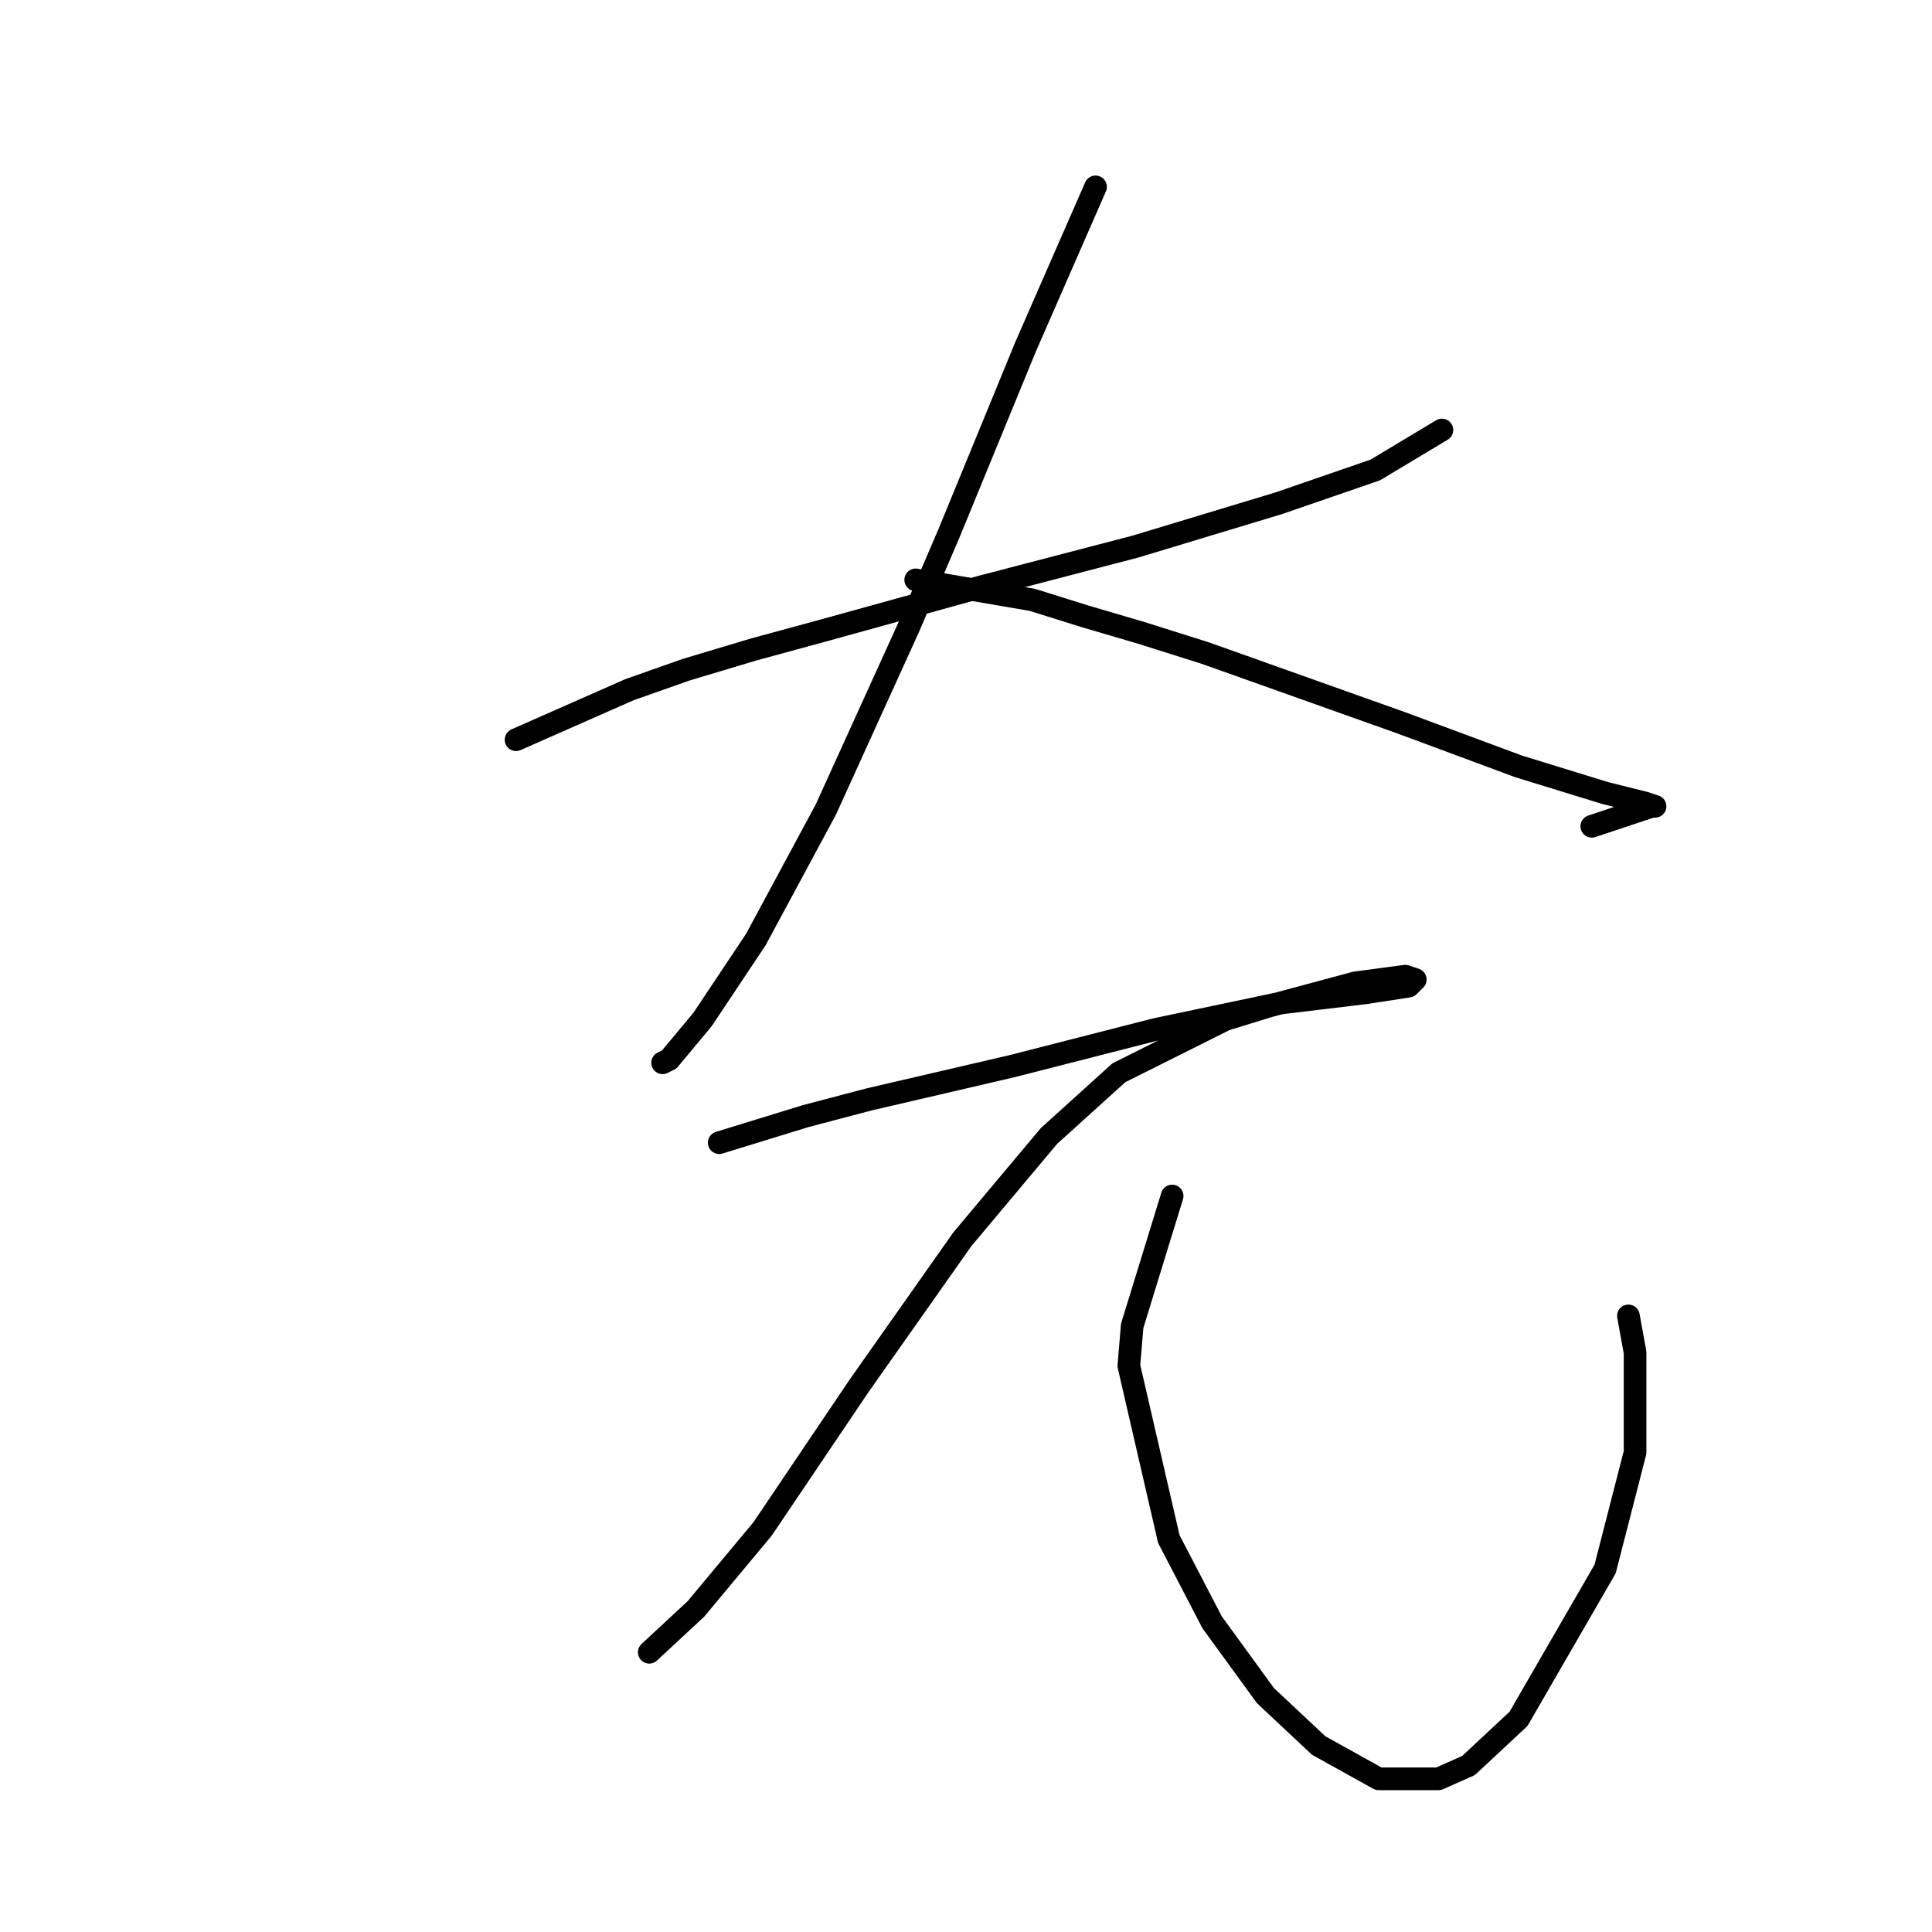 <?xml version="1.0" standalone="no"?>
    <svg width="256" height="256" xmlns="http://www.w3.org/2000/svg" version="1.1">
    <polyline stroke="black" stroke-width="3" stroke-linecap="round" fill="transparent" stroke-linejoin="round" points="68.379 98.017 83.383 91.398 90.885 88.75 99.711 86.102 109.42 83.455 130.161 77.718 150.461 72.422 169.436 66.685 182.234 62.272 191.06 56.977 191.06 56.977 " />
        <polyline stroke="black" stroke-width="3" stroke-linecap="round" fill="transparent" stroke-linejoin="round" points="145.165 24.762 135.898 45.944 125.748 70.657 120.452 83.013 109.42 107.285 100.153 124.495 93.092 135.086 88.679 140.382 87.796 140.823 87.796 140.823 " />
        <polyline stroke="black" stroke-width="3" stroke-linecap="round" fill="transparent" stroke-linejoin="round" points="121.335 76.835 136.78 79.483 143.841 81.689 151.343 83.896 159.728 86.544 185.765 95.811 201.21 101.548 212.684 105.078 217.979 106.402 219.303 106.843 218.862 106.843 210.919 109.491 210.919 109.491 " />
        <polyline stroke="black" stroke-width="3" stroke-linecap="round" fill="transparent" stroke-linejoin="round" points="95.298 151.415 106.772 147.884 115.157 145.678 134.133 141.265 153.108 136.41 169.878 132.88 180.91 131.556 186.647 130.674 187.53 129.791 186.206 129.35 179.586 130.232 168.113 133.321 162.376 135.086 148.254 142.147 138.987 150.532 127.513 164.212 113.833 183.629 101.035 202.605 92.209 213.196 86.031 218.933 86.031 218.933 " />
        <polyline stroke="black" stroke-width="3" stroke-linecap="round" fill="transparent" stroke-linejoin="round" points="155.315 158.475 150.019 175.686 149.578 180.982 154.874 203.929 160.61 214.962 167.671 224.67 174.732 231.29 182.675 235.703 190.619 235.703 194.591 233.937 201.21 227.759 212.684 207.901 216.655 192.455 216.655 179.216 215.773 174.362 215.773 174.362 " />
        </svg>